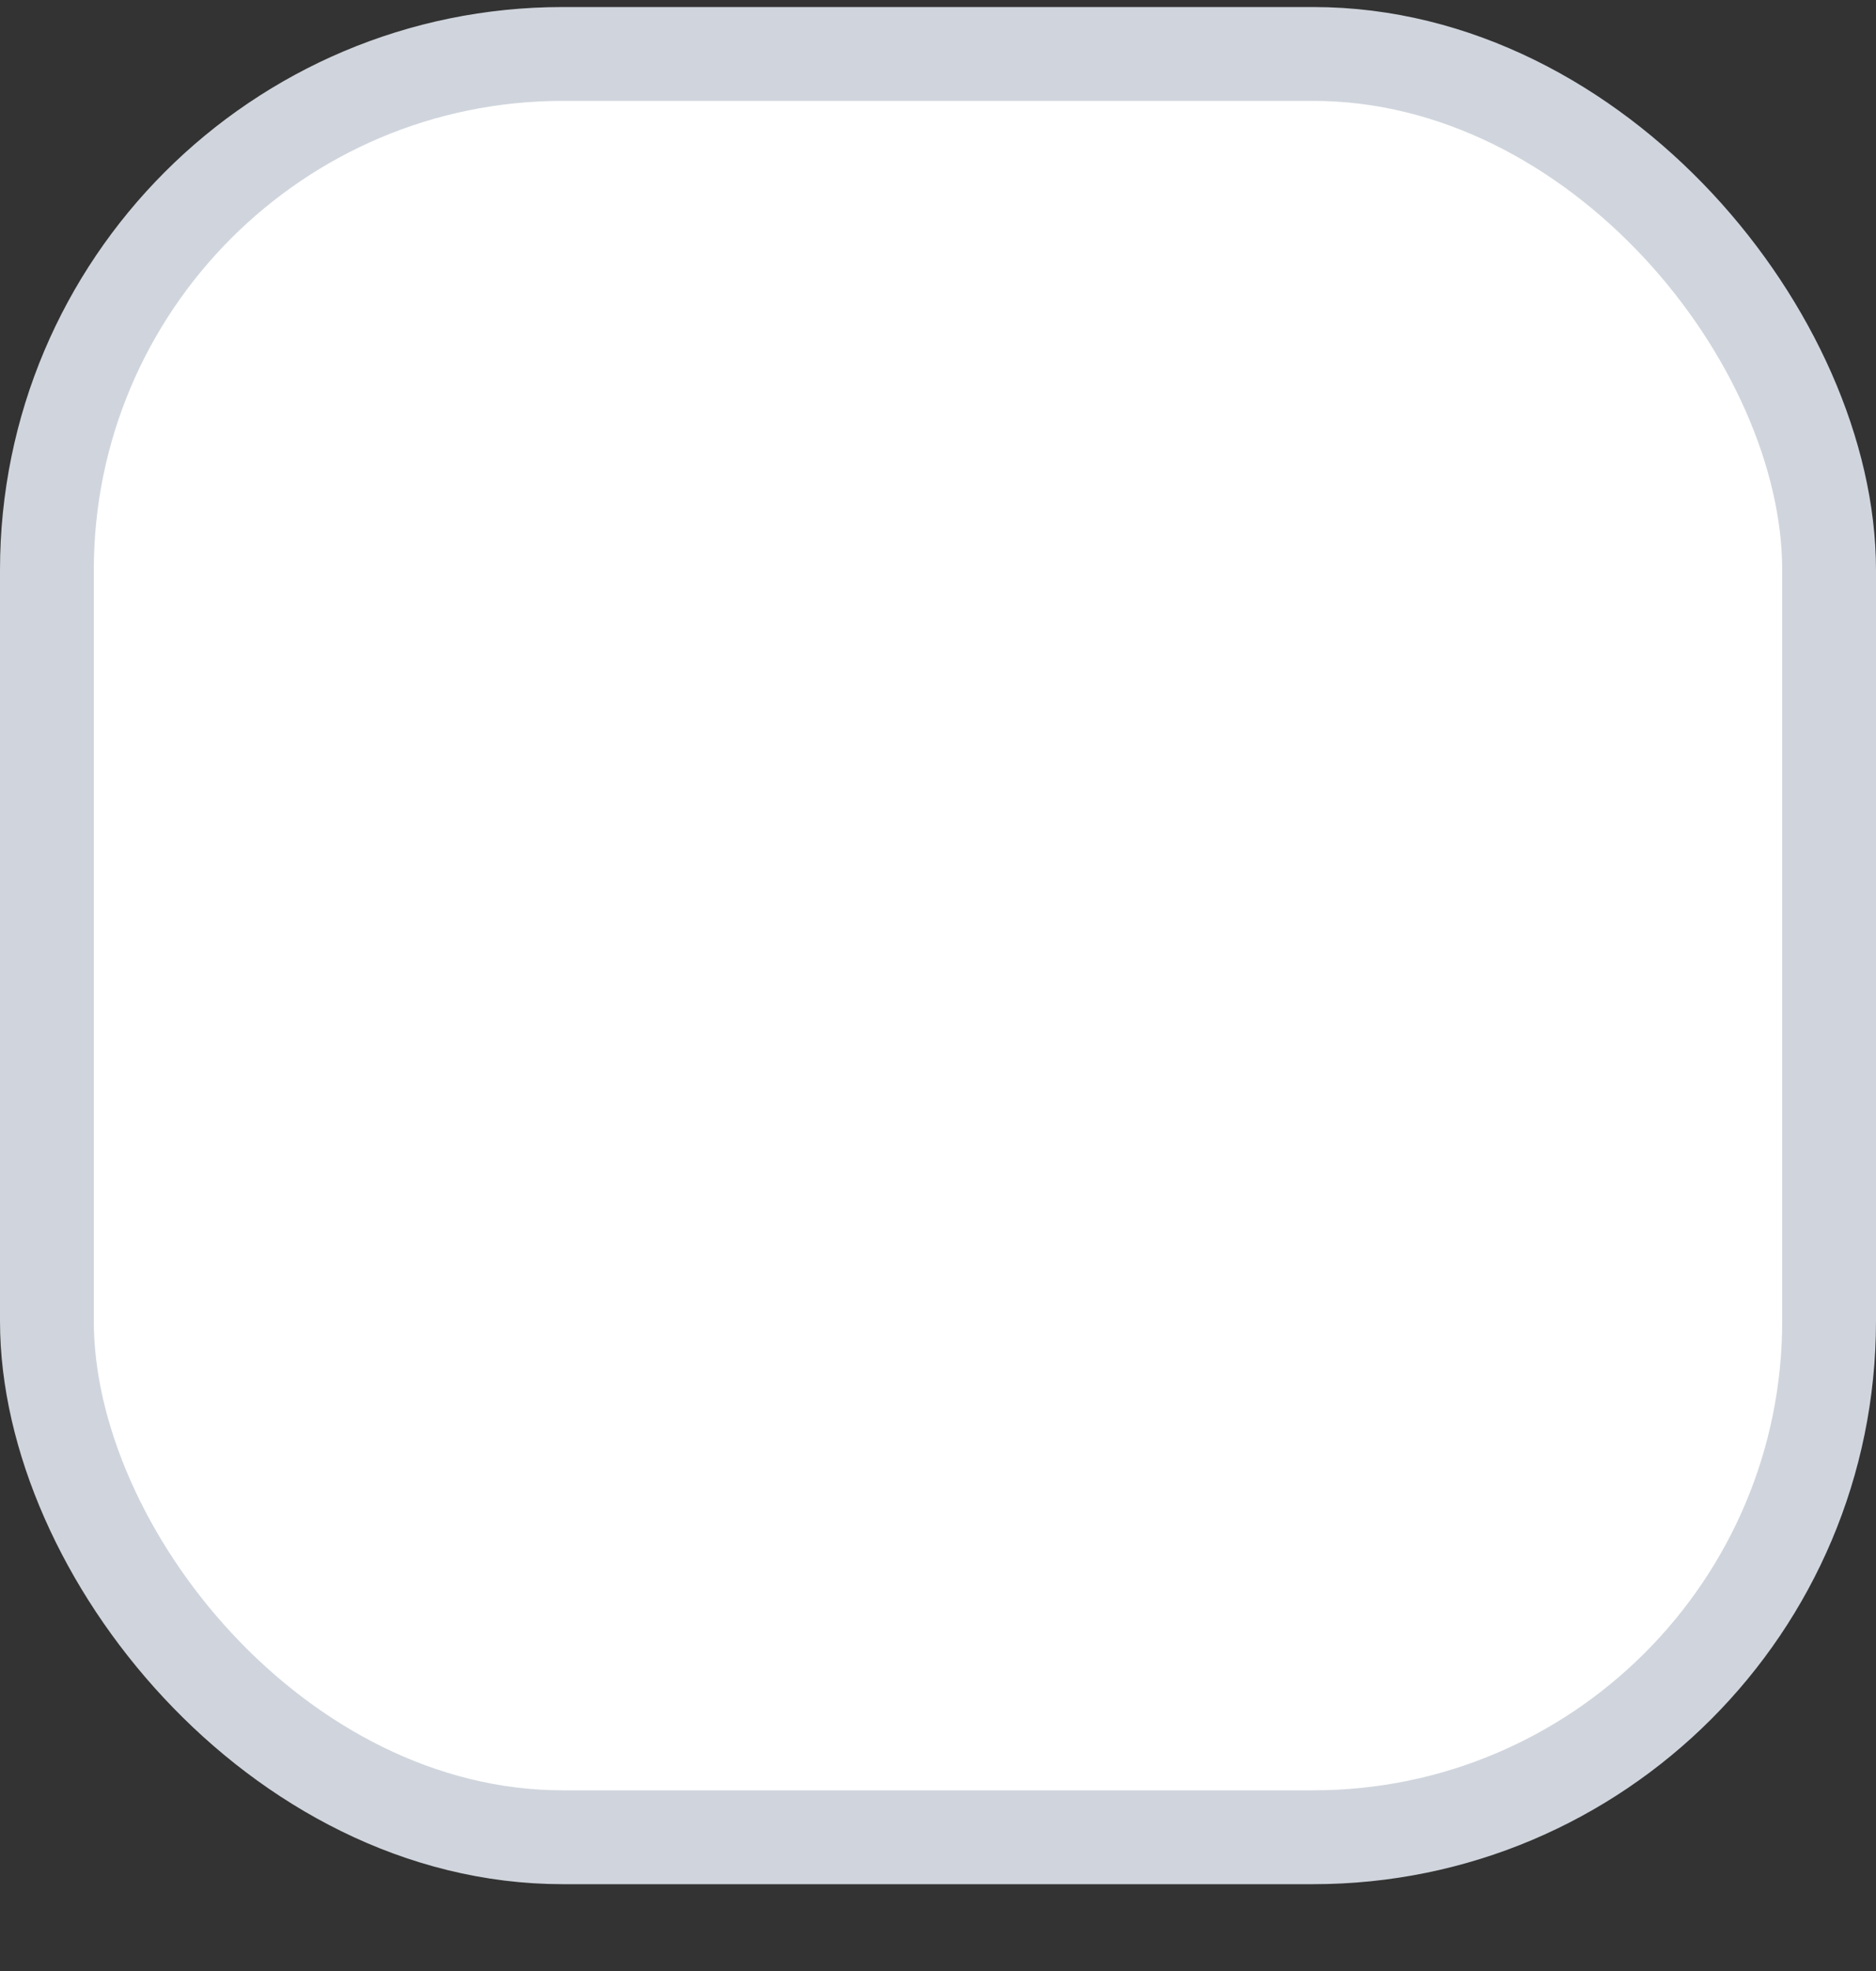<svg width="20" height="21" viewBox="0 0 20 21" fill="none" xmlns="http://www.w3.org/2000/svg">
<rect x="0" y="0" width="20" height="21" fill="#333333" stroke="none"/>
<rect x="0.5" y="0.575" width="19" height="19" rx="5.5" fill="white"/>
<rect x="0.5" y="0.575" width="19" height="19" rx="5.5" stroke="#D0D5DD"/>
</svg>
